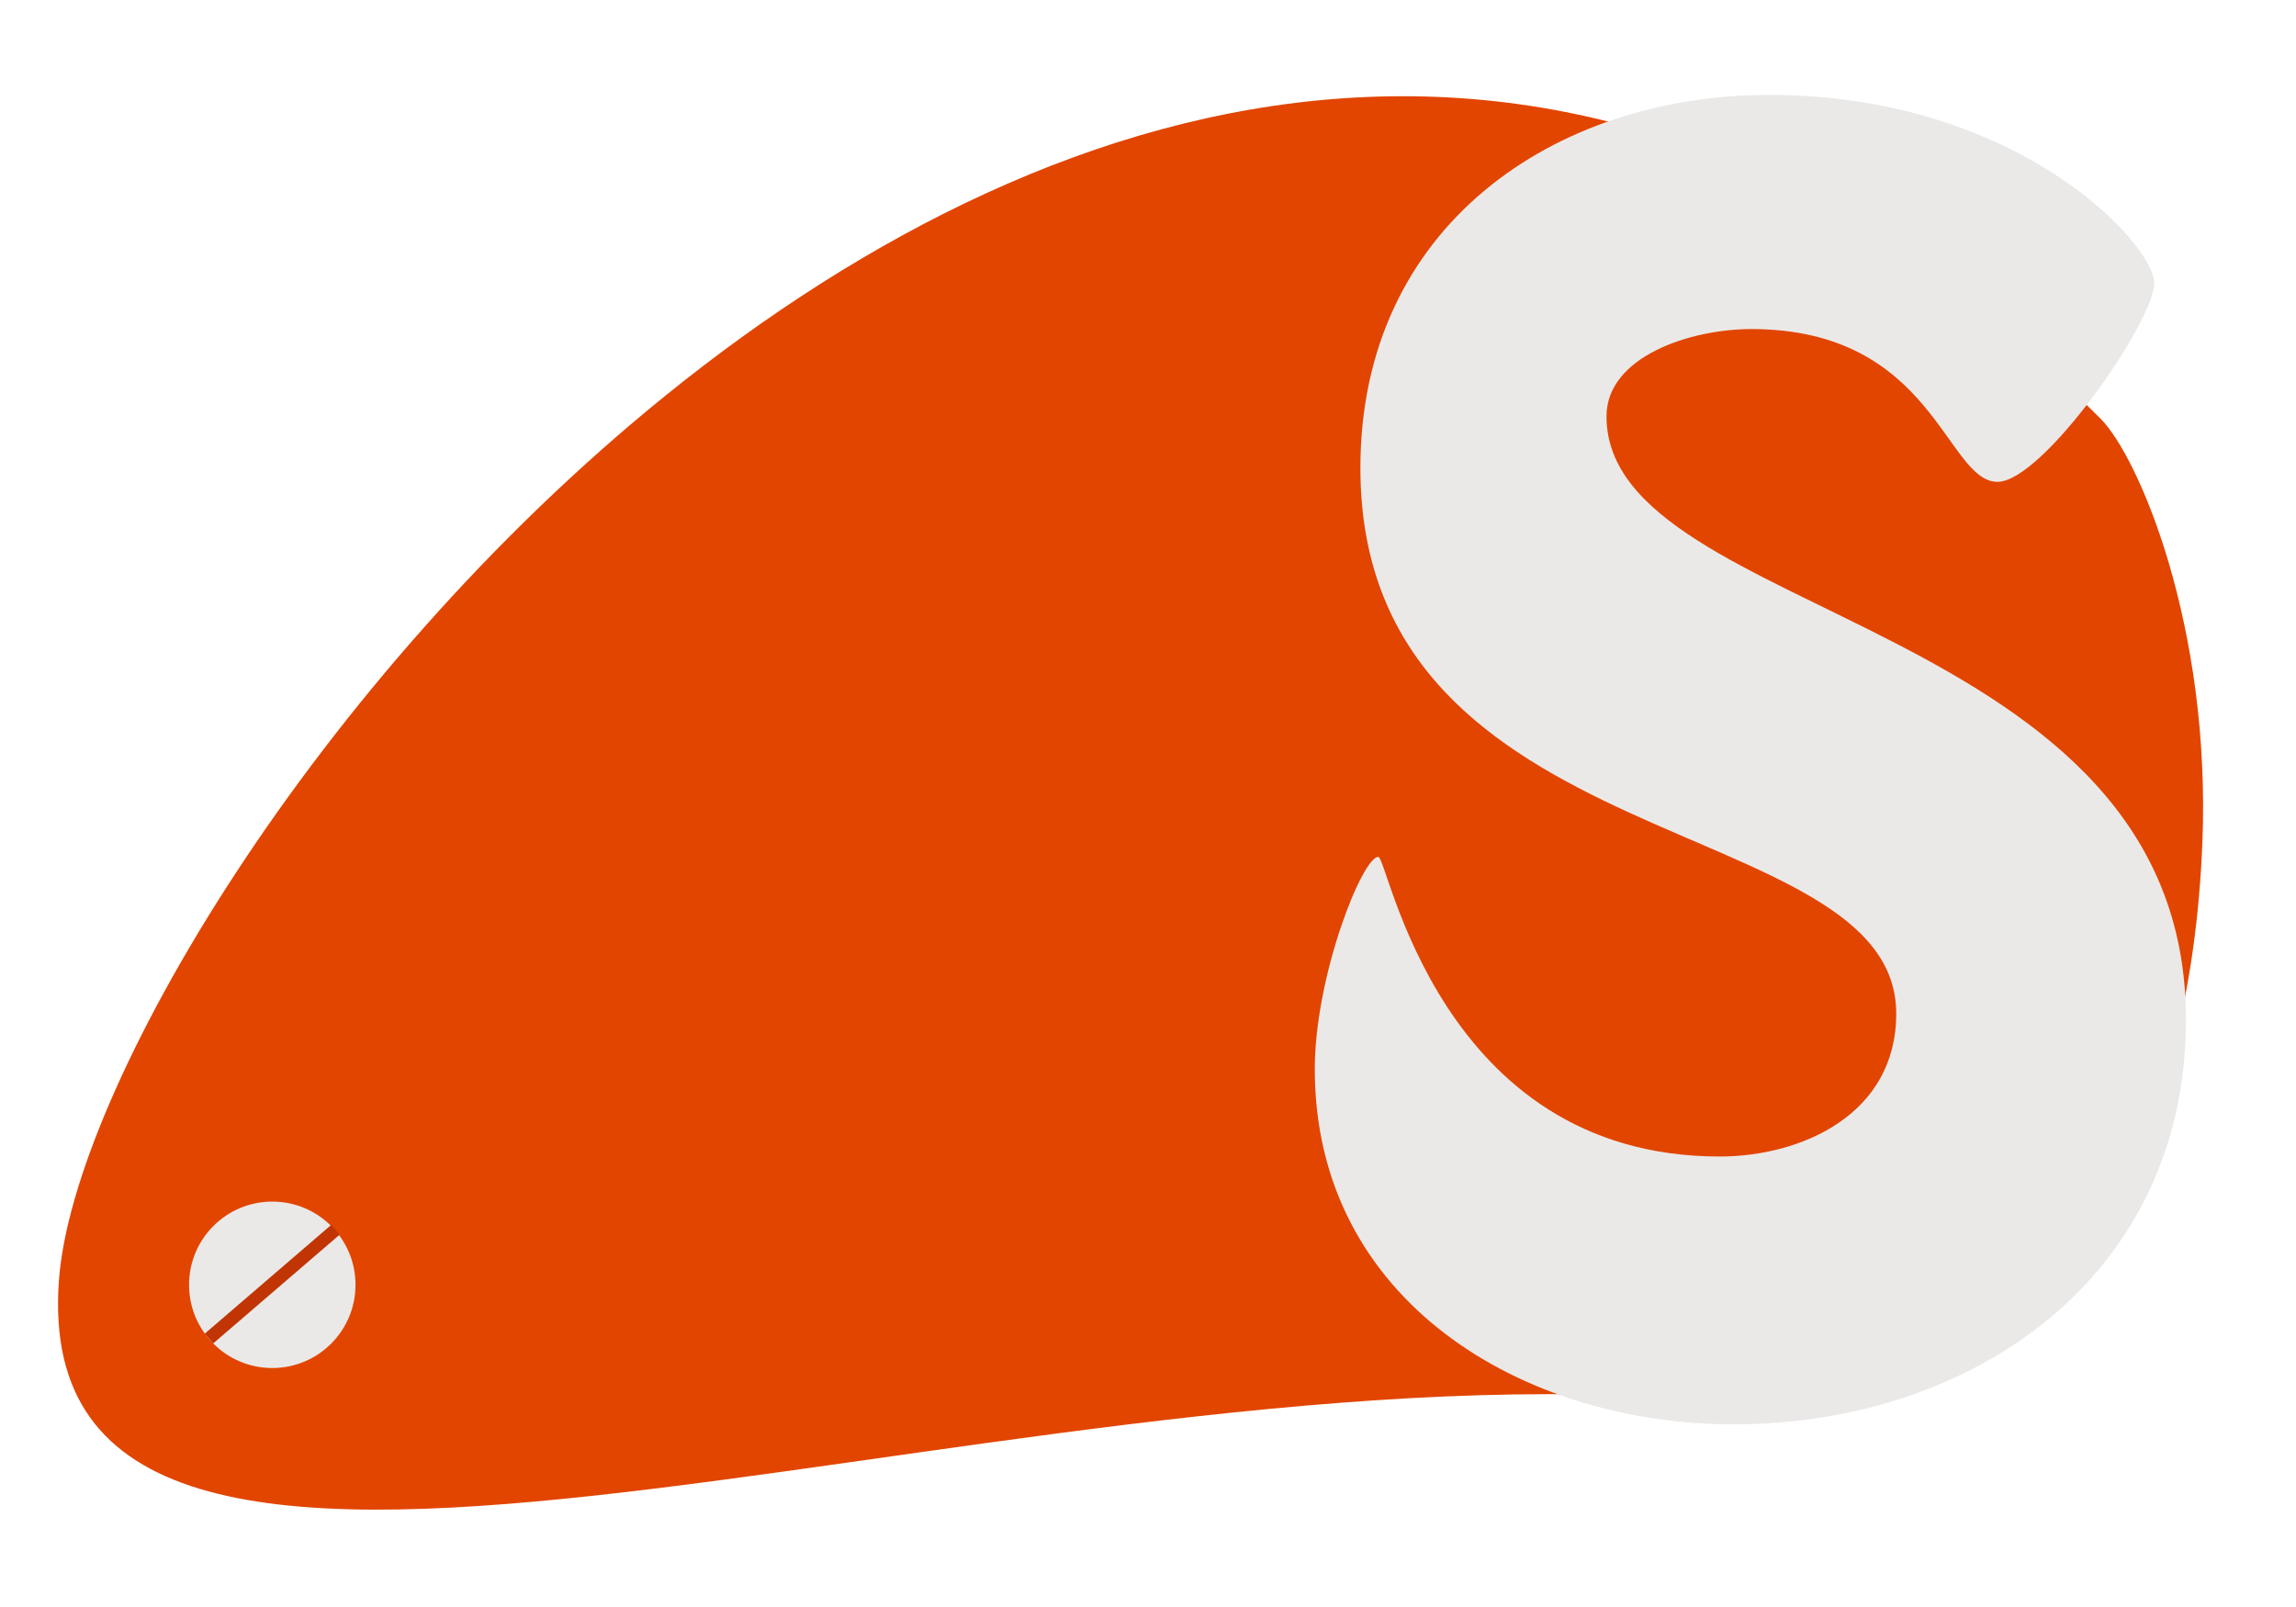 <?xml version="1.0" encoding="utf-8"?>
<!-- Generator: Adobe Illustrator 16.0.0, SVG Export Plug-In . SVG Version: 6.00 Build 0)  -->
<!DOCTYPE svg PUBLIC "-//W3C//DTD SVG 1.1//EN" "http://www.w3.org/Graphics/SVG/1.1/DTD/svg11.dtd">
<svg version="1.1" id="Layer_1" xmlns="http://www.w3.org/2000/svg" xmlns:xlink="http://www.w3.org/1999/xlink" x="0px" y="0px"
	 width="800px" height="560px" viewBox="0 0 800 560" enable-background="new 0 0 800 560" xml:space="preserve">
<path fill="#E24500" d="M232.021,137.738C370.17,26.044,556.755-29.25,731.873,145.872c13.46,13.456,38.564,72.709,35.504,147.888
	c-3.958,97.514-42.389,203.782-180.758,193.688C341.615,469.589,8.667,608.971,20.527,446.206
	C25.369,379.688,109.712,236.62,232.021,137.738"/>
<g>
	<path fill="#EBE9E8" d="M458.115,372.576c0-32.484,16.576-73.975,22.122-73.975c3.46,0,20.745,104.412,118.925,104.412
		c28.354,0,61.545-14.511,61.545-49.787c0-71.227-186.703-52.56-186.703-190.151c0-84.38,67.761-130.005,142.443-130.005
		c86.438,0,134.161,51.867,134.161,65.687c0,13.134-38.734,69.146-54.624,69.146c-17.992,0-22.14-53.235-85.753-53.235
		c-21.433,0-50.476,9.669-50.476,30.421c0,71.225,201.904,69.848,201.904,210.201c0,89.901-74.682,141.065-157.66,141.065
		C530.714,496.356,458.115,453.491,458.115,372.576z"/>
</g>
<circle fill="#EBE9E8" cx="94.872" cy="447.725" r="28.999"/>
<rect x="92.464" y="418.396" transform="matrix(0.652 0.758 -0.758 0.652 372.291 83.938)" fill="#C13505" width="4.504" height="58.184"/>
</svg>
